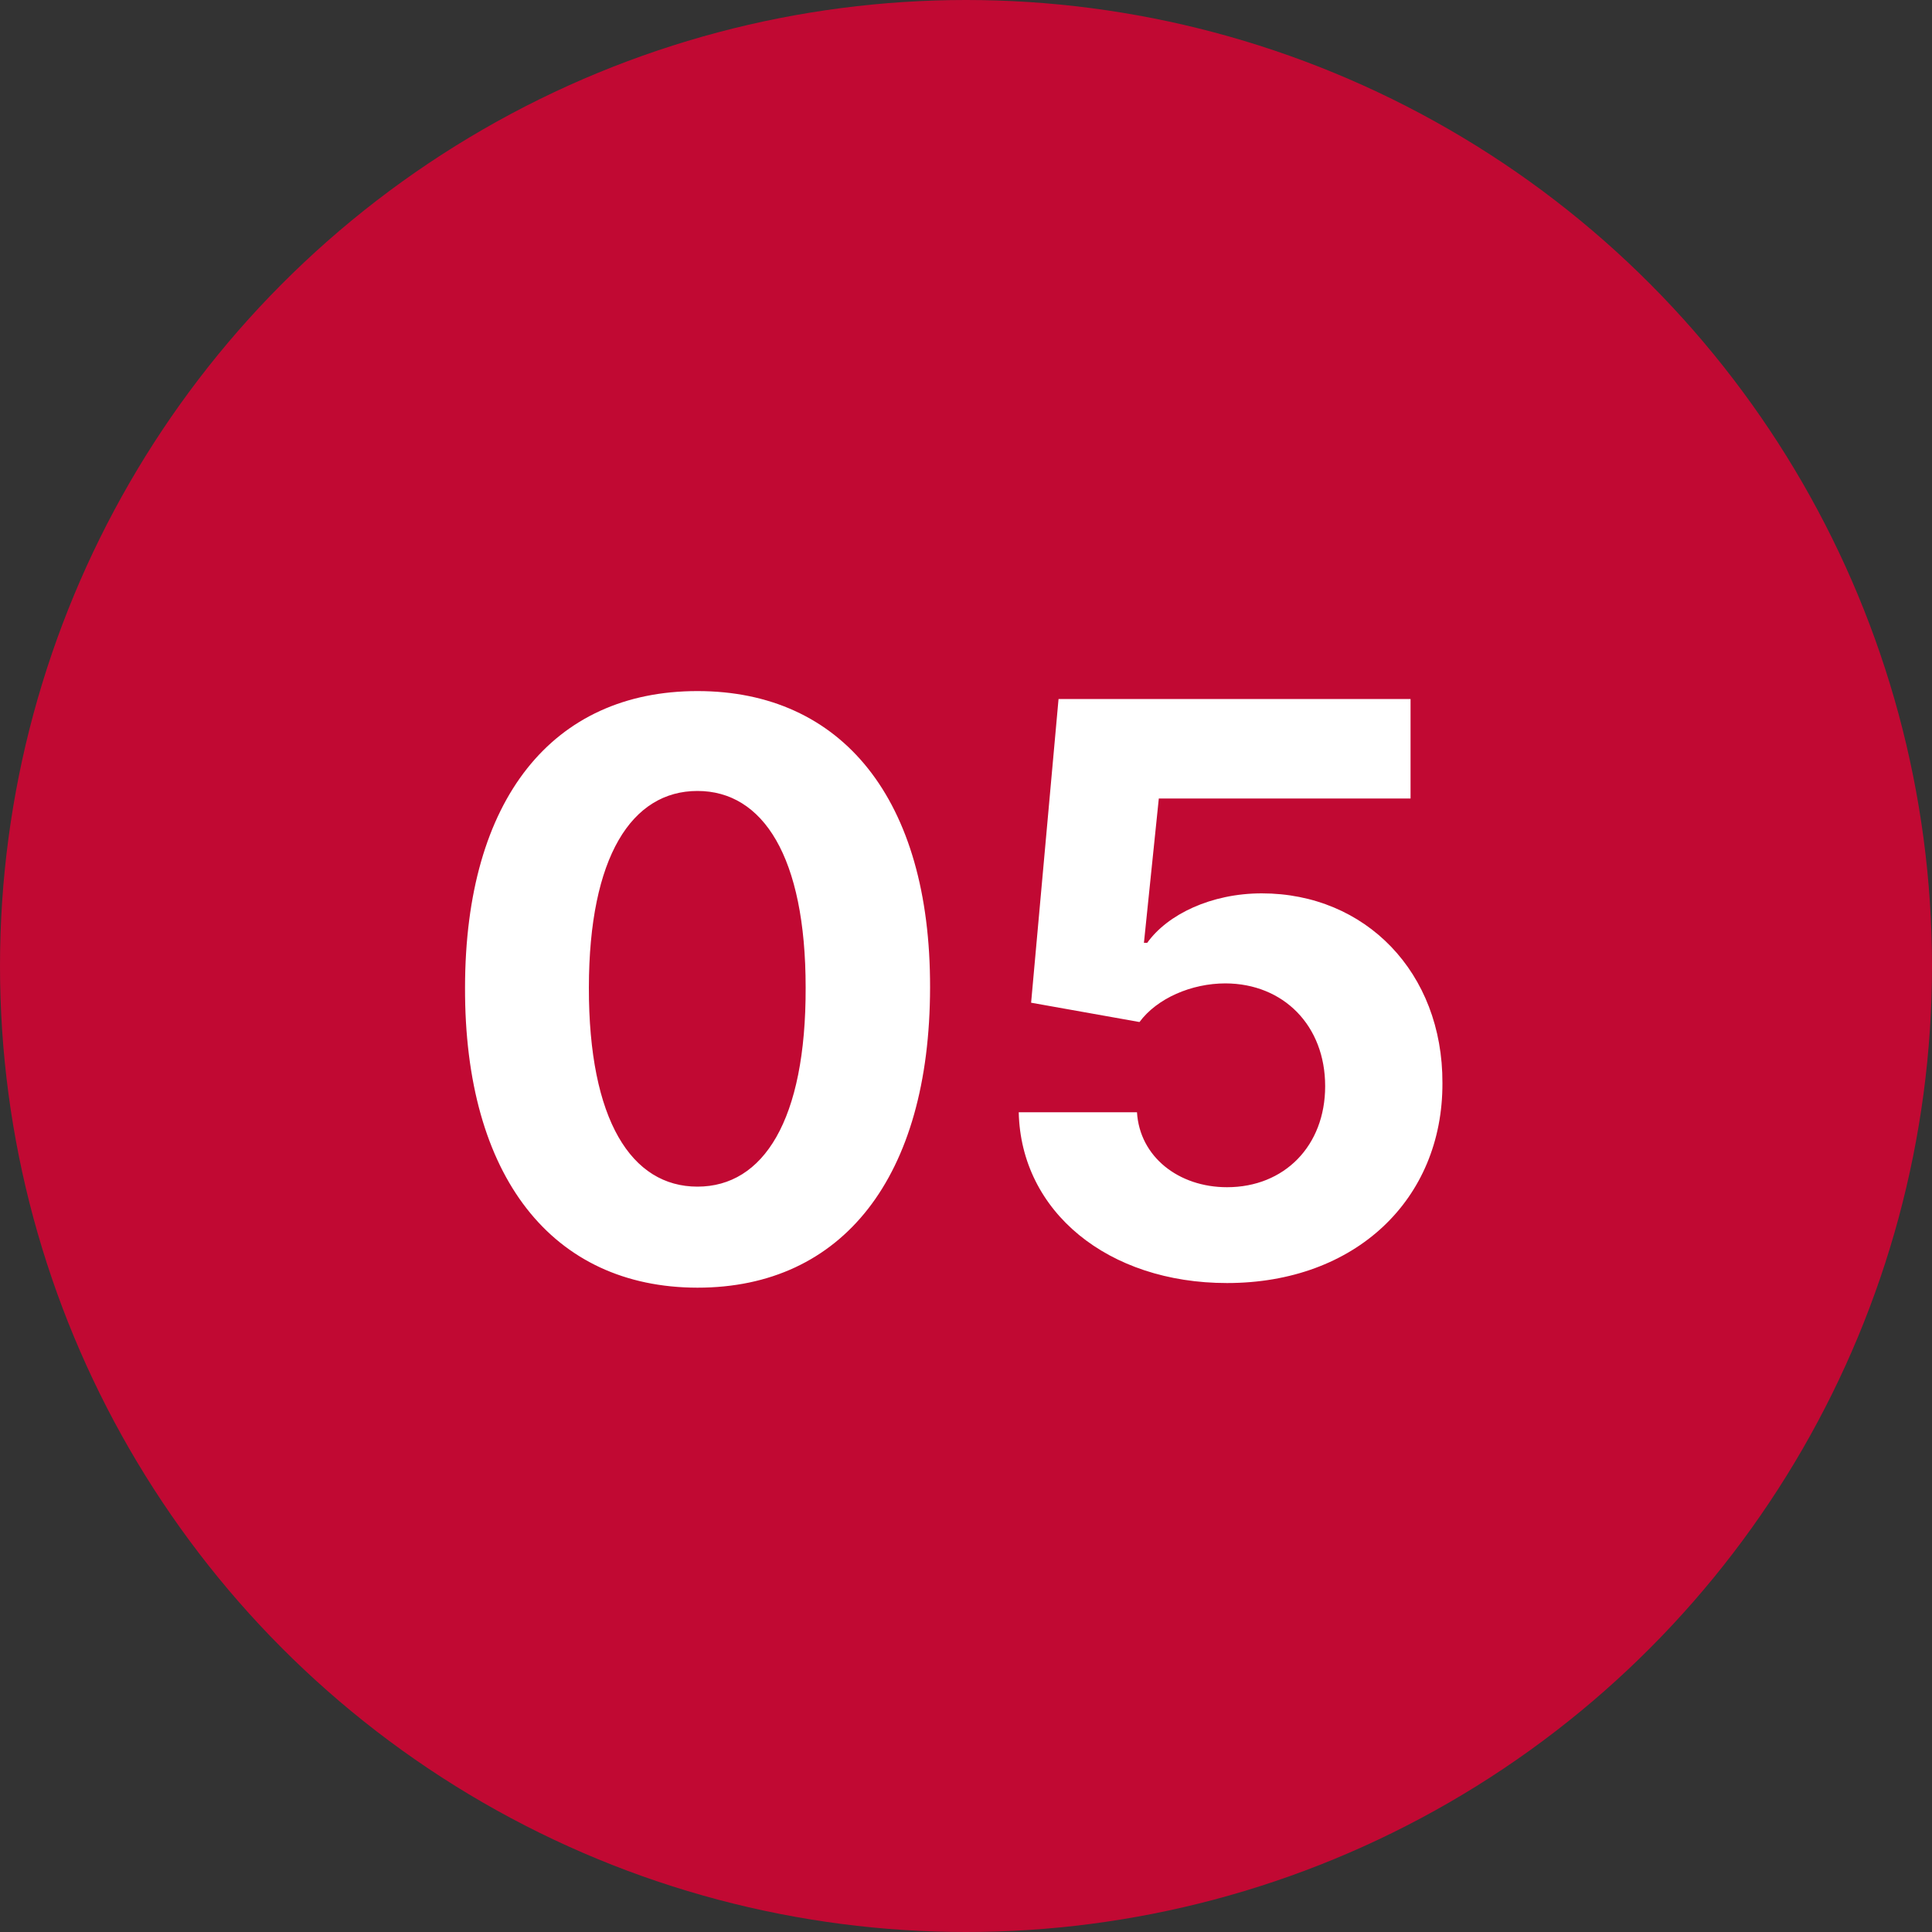 <svg width="100" height="100" viewBox="0 0 100 100" fill="none" xmlns="http://www.w3.org/2000/svg" xmlns:xlink="http://www.w3.org/1999/xlink">
	<rect x="0" y="0" width="100" height="100" fill="#333333" stroke="none"/>
	<desc>
			Created with Pixso.
	</desc>
	<defs/>
	<circle id="Ellipse 208" cx="50" cy="50" r="50" fill="#C10933" fill-opacity="1"/>
	<path id="05" d="M48.14 51.11C48.13 60.94 43.61 66.65 36.1 66.65C28.59 66.64 24.04 60.91 24.07 51.11C24.08 41.34 28.62 35.77 36.1 35.77C43.58 35.77 48.16 41.36 48.14 51.11ZM74.66 56.06C74.68 62.08 70.16 66.41 63.51 66.41C57.35 66.41 52.84 62.72 52.73 57.57L58.85 57.57C58.99 59.88 61.01 61.45 63.51 61.45C66.48 61.45 68.59 59.31 68.59 56.22C68.59 53.08 66.43 50.91 63.43 50.9C61.67 50.9 59.89 51.67 58.98 52.9L53.37 51.9L54.79 36.18L73.01 36.18L73.01 41.33L59.98 41.33L59.21 48.8L59.38 48.8C60.43 47.33 62.69 46.24 65.31 46.24C70.68 46.24 74.68 50.34 74.66 56.06ZM30.48 51.11C30.47 57.99 32.69 61.42 36.1 61.42C39.51 61.42 41.72 57.99 41.7 51.11C41.7 44.34 39.49 40.94 36.1 40.94C32.7 40.94 30.49 44.34 30.48 51.11Z" fill="#FFFFFF" fill-opacity="1" fill-rule="evenodd"/>
</svg>
